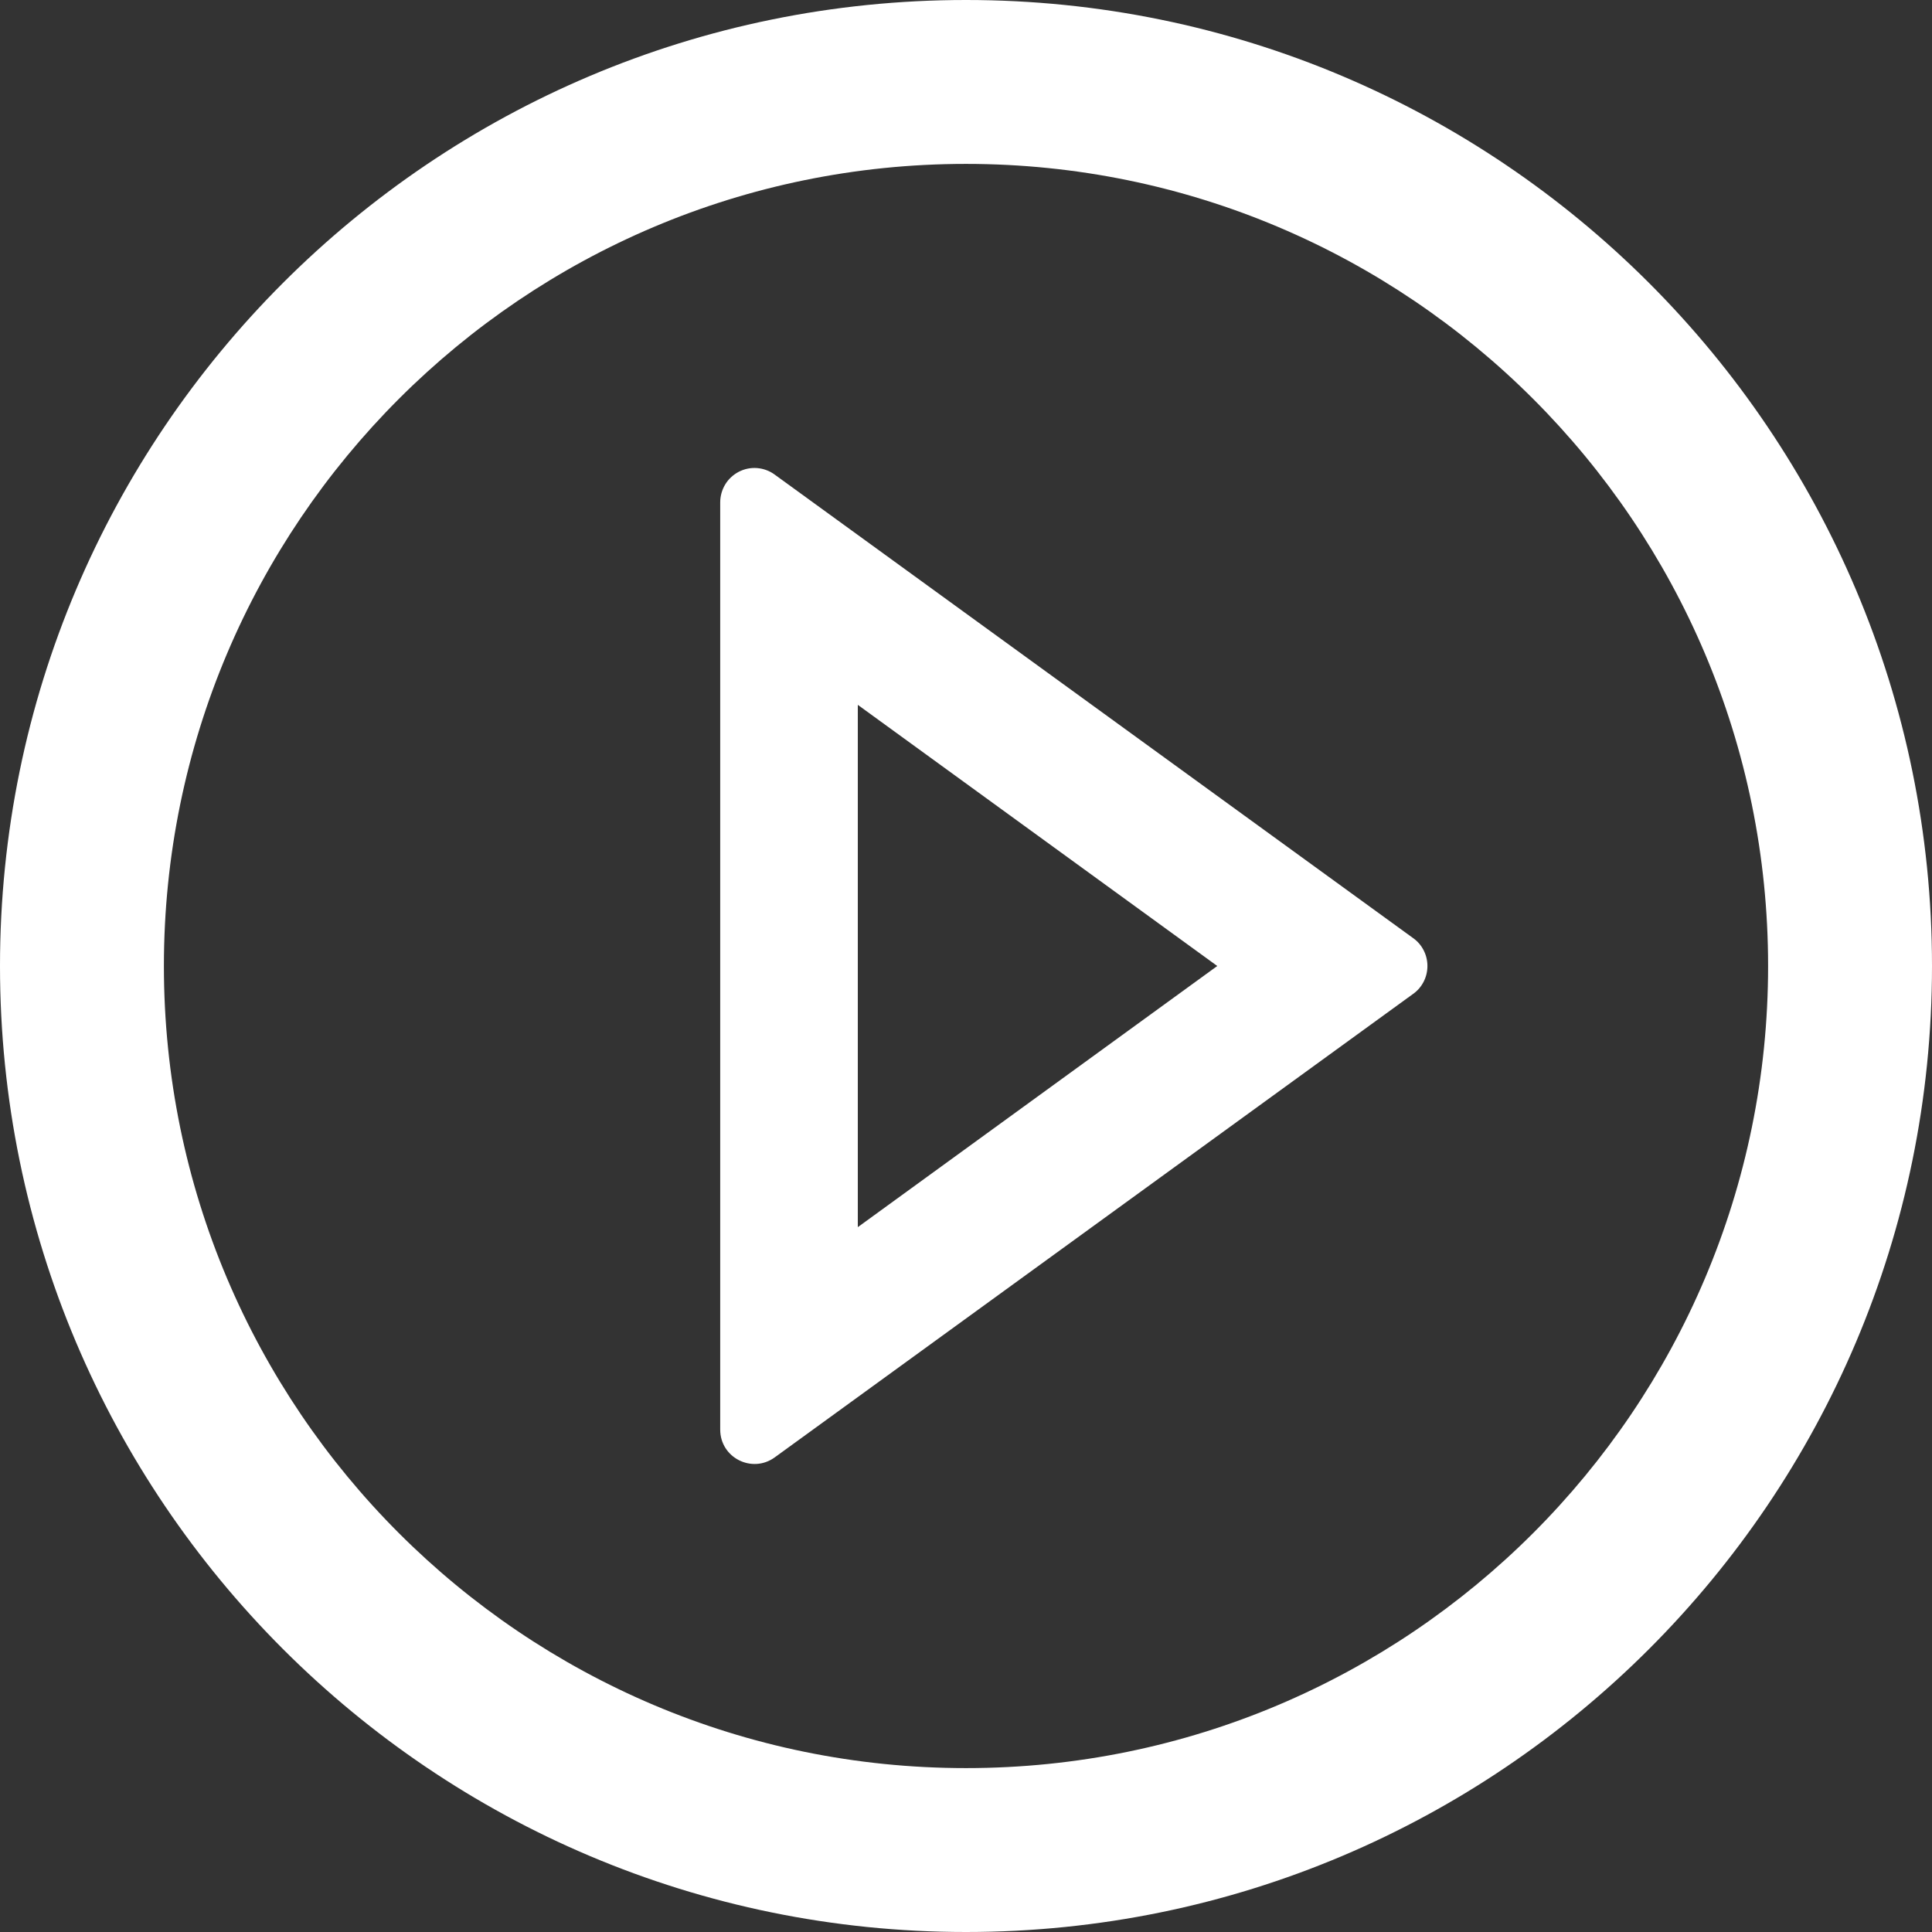 <svg width="18" height="18" viewBox="0 0 18 18" fill="none" xmlns="http://www.w3.org/2000/svg">
<rect x="0" y="0" width="18" height="18" fill="#333333" stroke="none"/>
<path d="M9 0C4.03 0 0 4.03 0 9C0 13.97 4.03 18 9 18C13.97 18 18 13.97 18 9C18 4.03 13.97 0 9 0ZM9 16.473C4.874 16.473 1.527 13.126 1.527 9C1.527 4.874 4.874 1.527 9 1.527C13.126 1.527 16.473 4.874 16.473 9C16.473 13.126 13.126 16.473 9 16.473Z" fill="white"/>
<path d="M13.167 8.741L7.218 4.422C7.171 4.387 7.114 4.366 7.055 4.361C6.996 4.356 6.937 4.368 6.884 4.395C6.832 4.422 6.787 4.463 6.757 4.513C6.726 4.564 6.71 4.622 6.71 4.681V13.319C6.71 13.582 7.007 13.731 7.218 13.578L13.167 9.259C13.208 9.23 13.241 9.191 13.264 9.146C13.287 9.101 13.299 9.051 13.299 9C13.299 8.949 13.287 8.899 13.264 8.854C13.241 8.809 13.208 8.77 13.167 8.741ZM7.992 11.433V6.567L11.341 9L7.992 11.433Z" fill="white"/>
</svg>
